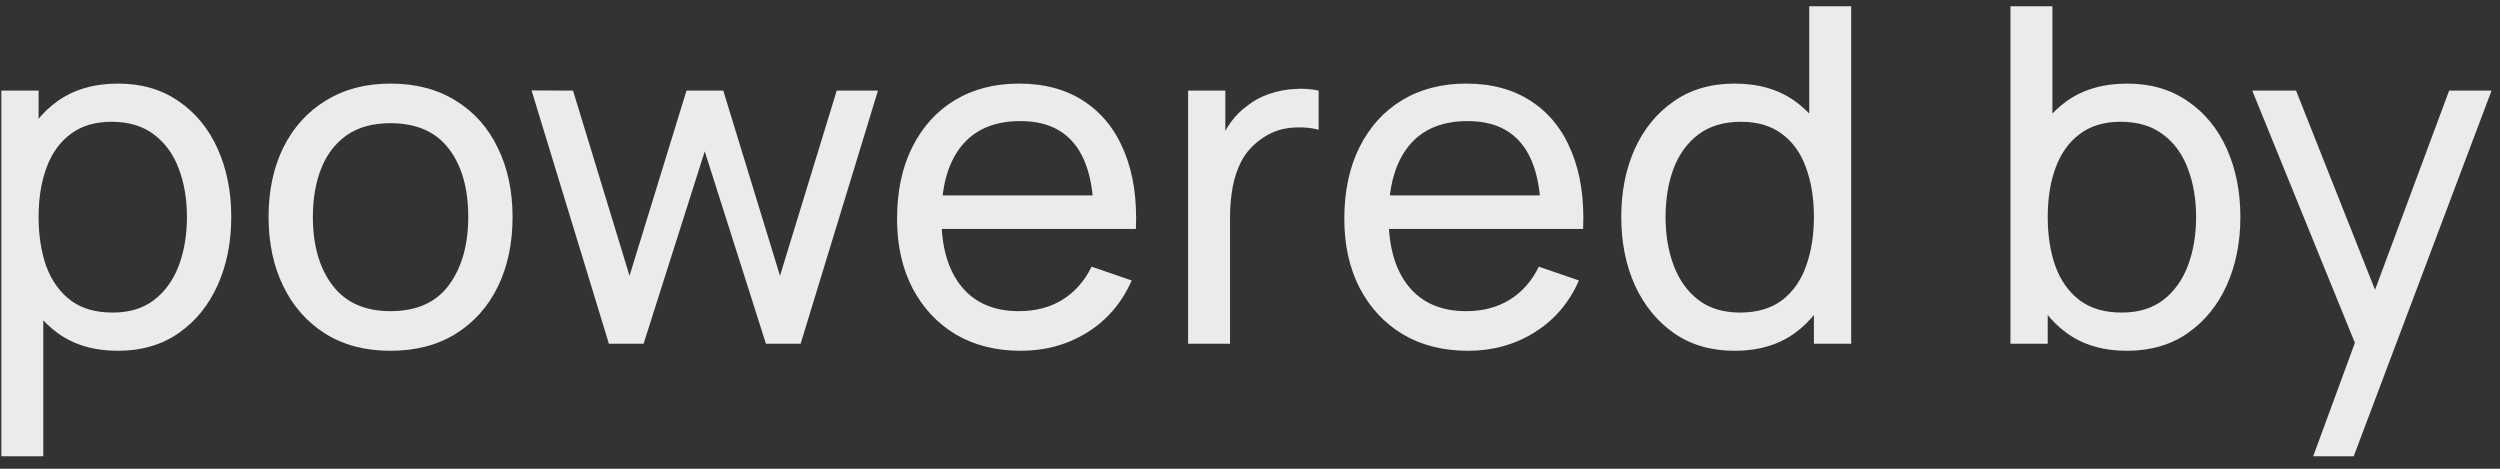 <svg width="80" height="15" viewBox="0 0 80 15" fill="none" xmlns="http://www.w3.org/2000/svg">
<rect x="0" y="0" width="80" height="15" fill="#333333" stroke="none"/>
<path d="M3.77 11.225C3.01 11.225 2.37 11.037 1.85 10.662C1.33 10.283 0.935 9.77 0.665 9.125C0.4 8.475 0.268 7.747 0.268 6.942C0.268 6.128 0.4 5.397 0.665 4.753C0.935 4.107 1.33 3.6 1.85 3.23C2.375 2.86 3.018 2.675 3.777 2.675C4.527 2.675 5.173 2.862 5.713 3.237C6.258 3.607 6.675 4.115 6.965 4.76C7.255 5.405 7.4 6.133 7.4 6.942C7.4 7.753 7.255 8.48 6.965 9.125C6.675 9.77 6.258 10.283 5.713 10.662C5.173 11.037 4.525 11.225 3.77 11.225ZM0.043 14.6V2.9H1.235V8.863H1.385V14.6H0.043ZM3.605 10.002C4.14 10.002 4.582 9.867 4.933 9.598C5.282 9.328 5.545 8.963 5.72 8.502C5.895 8.037 5.982 7.518 5.982 6.942C5.982 6.372 5.895 5.857 5.72 5.397C5.55 4.938 5.285 4.572 4.925 4.303C4.57 4.032 4.117 3.897 3.567 3.897C3.042 3.897 2.607 4.027 2.263 4.287C1.917 4.543 1.66 4.9 1.49 5.36C1.32 5.815 1.235 6.343 1.235 6.942C1.235 7.532 1.317 8.06 1.482 8.525C1.653 8.985 1.913 9.348 2.263 9.613C2.612 9.873 3.06 10.002 3.605 10.002ZM12.494 11.225C11.689 11.225 10.994 11.043 10.409 10.678C9.829 10.312 9.382 9.807 9.067 9.162C8.752 8.518 8.594 7.777 8.594 6.942C8.594 6.093 8.754 5.348 9.074 4.707C9.394 4.067 9.847 3.57 10.432 3.215C11.017 2.855 11.704 2.675 12.494 2.675C13.304 2.675 14.002 2.857 14.587 3.223C15.172 3.583 15.619 4.085 15.929 4.73C16.244 5.37 16.402 6.107 16.402 6.942C16.402 7.787 16.244 8.533 15.929 9.178C15.614 9.818 15.164 10.32 14.579 10.685C13.994 11.045 13.299 11.225 12.494 11.225ZM12.494 9.957C13.334 9.957 13.959 9.678 14.369 9.117C14.779 8.557 14.984 7.832 14.984 6.942C14.984 6.027 14.777 5.3 14.362 4.76C13.947 4.215 13.324 3.942 12.494 3.942C11.929 3.942 11.464 4.07 11.099 4.325C10.734 4.58 10.462 4.933 10.282 5.383C10.102 5.832 10.012 6.353 10.012 6.942C10.012 7.853 10.222 8.582 10.642 9.133C11.062 9.682 11.679 9.957 12.494 9.957ZM19.485 11L17.01 2.893L18.337 2.9L20.145 8.825L21.968 2.9H23.145L24.96 8.825L26.775 2.9H28.095L25.62 11H24.51L22.552 4.843L20.595 11H19.485ZM32.666 11.225C31.871 11.225 31.176 11.05 30.581 10.7C29.991 10.345 29.531 9.852 29.201 9.223C28.871 8.588 28.706 7.848 28.706 7.003C28.706 6.117 28.869 5.353 29.194 4.707C29.519 4.058 29.971 3.558 30.551 3.208C31.136 2.853 31.821 2.675 32.606 2.675C33.421 2.675 34.114 2.862 34.684 3.237C35.259 3.612 35.689 4.147 35.974 4.843C36.264 5.537 36.389 6.365 36.349 7.325H34.999V6.845C34.984 5.85 34.781 5.107 34.391 4.617C34.001 4.122 33.421 3.875 32.651 3.875C31.826 3.875 31.199 4.14 30.769 4.67C30.339 5.2 30.124 5.96 30.124 6.95C30.124 7.905 30.339 8.645 30.769 9.17C31.199 9.695 31.811 9.957 32.606 9.957C33.141 9.957 33.606 9.835 34.001 9.59C34.396 9.345 34.706 8.992 34.931 8.533L36.214 8.975C35.899 9.69 35.424 10.245 34.789 10.64C34.159 11.03 33.451 11.225 32.666 11.225ZM29.674 7.325V6.253H35.659V7.325H29.674ZM38.019 11V2.9H39.211V4.857L39.016 4.603C39.111 4.353 39.234 4.122 39.384 3.913C39.539 3.703 39.711 3.53 39.901 3.395C40.111 3.225 40.349 3.095 40.614 3.005C40.879 2.915 41.149 2.862 41.424 2.848C41.699 2.828 41.956 2.845 42.196 2.9V4.152C41.916 4.077 41.609 4.058 41.274 4.093C40.939 4.128 40.629 4.25 40.344 4.46C40.084 4.645 39.881 4.87 39.736 5.135C39.596 5.4 39.499 5.688 39.444 5.997C39.389 6.303 39.361 6.615 39.361 6.935V11H38.019ZM46.978 11.225C46.183 11.225 45.488 11.05 44.893 10.7C44.303 10.345 43.843 9.852 43.513 9.223C43.183 8.588 43.018 7.848 43.018 7.003C43.018 6.117 43.181 5.353 43.505 4.707C43.831 4.058 44.283 3.558 44.863 3.208C45.448 2.853 46.133 2.675 46.918 2.675C47.733 2.675 48.425 2.862 48.995 3.237C49.571 3.612 50.001 4.147 50.285 4.843C50.575 5.537 50.7 6.365 50.66 7.325H49.31V6.845C49.295 5.85 49.093 5.107 48.703 4.617C48.313 4.122 47.733 3.875 46.963 3.875C46.138 3.875 45.511 4.14 45.081 4.67C44.651 5.2 44.435 5.96 44.435 6.95C44.435 7.905 44.651 8.645 45.081 9.17C45.511 9.695 46.123 9.957 46.918 9.957C47.453 9.957 47.918 9.835 48.313 9.59C48.708 9.345 49.018 8.992 49.243 8.533L50.526 8.975C50.211 9.69 49.736 10.245 49.1 10.64C48.471 11.03 47.763 11.225 46.978 11.225ZM43.986 7.325V6.253H49.971V7.325H43.986ZM55.51 11.225C54.755 11.225 54.108 11.037 53.568 10.662C53.028 10.283 52.61 9.77 52.315 9.125C52.025 8.48 51.88 7.753 51.88 6.942C51.88 6.133 52.025 5.405 52.315 4.76C52.61 4.115 53.028 3.607 53.568 3.237C54.108 2.862 54.753 2.675 55.503 2.675C56.268 2.675 56.91 2.86 57.43 3.23C57.95 3.6 58.343 4.107 58.608 4.753C58.878 5.397 59.013 6.128 59.013 6.942C59.013 7.747 58.878 8.475 58.608 9.125C58.343 9.77 57.95 10.283 57.43 10.662C56.91 11.037 56.27 11.225 55.51 11.225ZM55.675 10.002C56.22 10.002 56.668 9.873 57.018 9.613C57.368 9.348 57.625 8.985 57.79 8.525C57.96 8.06 58.045 7.532 58.045 6.942C58.045 6.343 57.96 5.815 57.79 5.36C57.625 4.9 57.37 4.543 57.025 4.287C56.68 4.027 56.243 3.897 55.713 3.897C55.163 3.897 54.708 4.032 54.348 4.303C53.993 4.572 53.728 4.938 53.553 5.397C53.383 5.857 53.298 6.372 53.298 6.942C53.298 7.518 53.385 8.037 53.56 8.502C53.735 8.963 53.998 9.328 54.348 9.598C54.703 9.867 55.145 10.002 55.675 10.002ZM58.045 11V5.037H57.895V0.2H59.238V11H58.045ZM68.062 11.225C67.302 11.225 66.662 11.037 66.142 10.662C65.622 10.283 65.227 9.77 64.957 9.125C64.692 8.475 64.559 7.747 64.559 6.942C64.559 6.128 64.692 5.397 64.957 4.753C65.227 4.107 65.622 3.6 66.142 3.23C66.667 2.86 67.309 2.675 68.07 2.675C68.82 2.675 69.465 2.862 70.004 3.237C70.549 3.607 70.967 4.115 71.257 4.76C71.547 5.405 71.692 6.133 71.692 6.942C71.692 7.753 71.547 8.48 71.257 9.125C70.967 9.77 70.549 10.283 70.004 10.662C69.465 11.037 68.817 11.225 68.062 11.225ZM64.335 11V0.2H65.677V5.037H65.527V11H64.335ZM67.897 10.002C68.432 10.002 68.874 9.867 69.225 9.598C69.575 9.328 69.837 8.963 70.012 8.502C70.187 8.037 70.275 7.518 70.275 6.942C70.275 6.372 70.187 5.857 70.012 5.397C69.842 4.938 69.577 4.572 69.217 4.303C68.862 4.032 68.409 3.897 67.859 3.897C67.335 3.897 66.9 4.027 66.555 4.287C66.21 4.543 65.952 4.9 65.782 5.36C65.612 5.815 65.527 6.343 65.527 6.942C65.527 7.532 65.609 8.06 65.775 8.525C65.945 8.985 66.204 9.348 66.555 9.613C66.904 9.873 67.352 10.002 67.897 10.002ZM74.022 14.6L75.589 10.34L75.612 11.6L72.072 2.9H73.474L76.249 9.898H75.769L78.372 2.9H79.729L75.319 14.6H74.022Z" fill="white" fill-opacity="0.9"/>
</svg>
